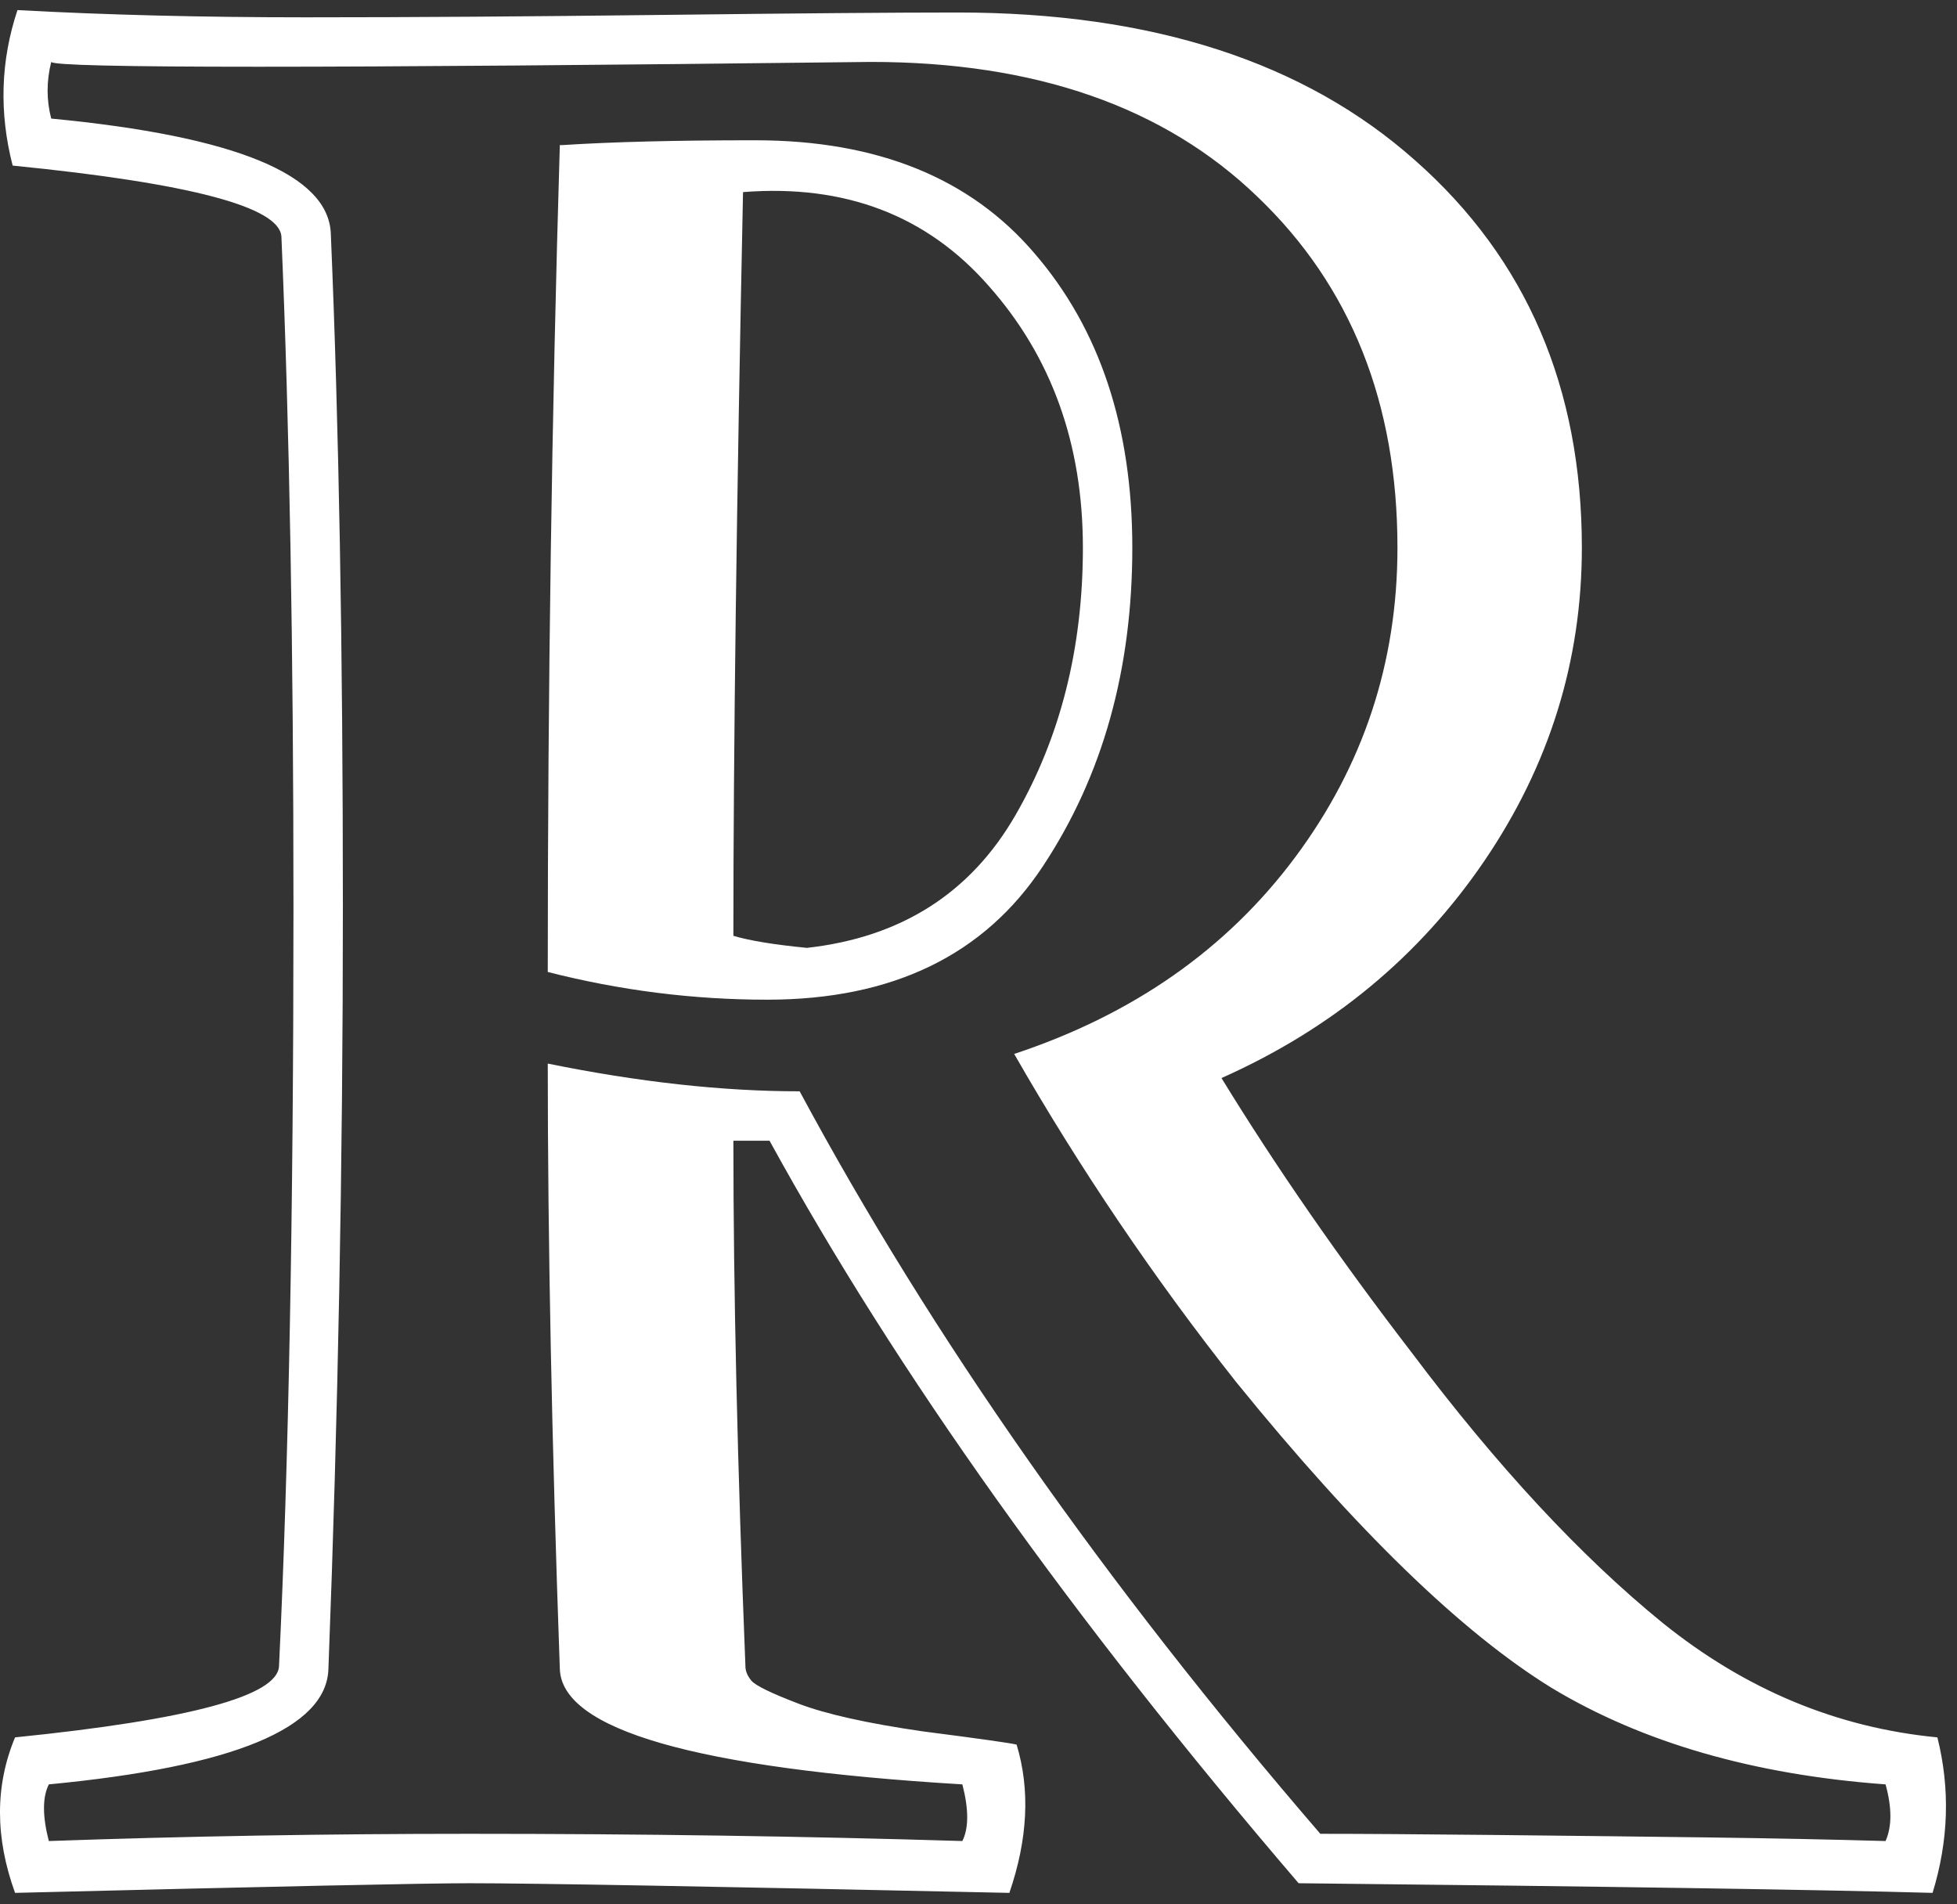 <svg width="111" height="108" viewBox="0 0 111 108" fill="none" xmlns="http://www.w3.org/2000/svg">
<rect x="0" y="0" width="111" height="108" fill="#333333" stroke="none"/>
<path d="M31.753 8.229H31.89C34.715 8.046 38.361 7.955 42.827 7.955C49.754 7.955 55.041 10.097 58.687 14.381C62.378 18.665 64.224 24.225 64.224 31.061C64.224 37.988 62.537 44.003 59.165 49.107C55.838 54.166 50.62 56.695 43.511 56.695C39.318 56.695 35.171 56.171 31.069 55.123C31.069 39.081 31.297 23.45 31.753 8.229ZM61.421 31.061C61.421 25.182 59.644 20.237 56.089 16.227C52.58 12.216 47.931 10.439 42.144 10.895C41.779 28.44 41.597 42.499 41.597 53.072C42.508 53.346 43.898 53.574 45.767 53.756C51.099 53.163 55.041 50.657 57.593 46.236C60.145 41.816 61.421 36.757 61.421 31.061ZM18.628 94.635C18.537 98.007 13.25 100.195 2.769 101.197C2.404 101.926 2.404 102.997 2.769 104.41C10.516 104.137 18.468 104 26.626 104C36.333 104 45.653 104.137 54.585 104.41C54.95 103.681 54.95 102.61 54.585 101.197C39.455 100.286 31.844 98.098 31.753 94.635C31.297 81.829 31.069 70.39 31.069 60.318C36.219 61.367 40.981 61.891 45.356 61.891C52.83 75.79 62.674 89.827 74.888 104C77.212 104 80.561 104.023 84.936 104.068C89.357 104.114 93.322 104.16 96.831 104.205C100.386 104.251 103.758 104.319 106.948 104.41C107.313 103.59 107.313 102.519 106.948 101.197C99.474 100.65 93.162 98.828 88.013 95.728C82.909 92.584 76.939 86.796 70.103 78.365C65.454 72.486 61.261 66.288 57.524 59.772C64.269 57.538 69.579 53.824 73.452 48.629C77.326 43.434 79.263 37.578 79.263 31.061C79.263 22.857 76.62 16.227 71.333 11.168C66.046 6.064 58.732 3.512 49.39 3.512C18.582 3.876 3.088 3.876 2.905 3.512C2.632 4.605 2.632 5.676 2.905 6.725C13.387 7.727 18.674 9.915 18.765 13.287C19.22 23.997 19.448 36.734 19.448 51.5C19.448 65.947 19.175 80.325 18.628 94.635ZM15.825 94.498C16.372 83.105 16.645 68.772 16.645 51.5C16.645 36.825 16.418 24.134 15.962 13.424C15.871 11.738 10.789 10.393 0.718 9.391C-0.057 6.383 0.034 3.443 0.991 0.572C6.004 0.846 11.45 0.982 17.329 0.982C23.208 0.982 29.953 0.937 37.563 0.846C45.174 0.755 50.757 0.709 54.312 0.709C65.34 0.709 73.999 3.512 80.288 9.117C86.577 14.677 89.722 21.991 89.722 31.061C89.722 37.486 87.876 43.411 84.185 48.834C80.493 54.257 75.526 58.359 69.282 61.139C72.381 66.197 75.981 71.393 80.083 76.725C84.914 83.15 89.653 88.255 94.302 92.037C98.996 95.82 104.191 97.984 109.888 98.531C110.617 101.448 110.526 104.387 109.614 107.35C103.097 107.167 91.112 106.985 73.657 106.803C60.851 91.855 50.848 77.818 43.648 64.693H41.597C41.597 73.17 41.825 83.105 42.28 94.498C42.28 94.772 42.394 95.045 42.622 95.318C42.85 95.592 43.739 96.025 45.288 96.617C46.838 97.21 49.185 97.734 52.329 98.189C55.519 98.6 57.297 98.85 57.661 98.941C58.436 101.493 58.299 104.296 57.251 107.35C40.435 106.985 30.226 106.803 26.626 106.803C24.165 106.803 15.575 106.985 0.854 107.35C-0.285 104.205 -0.285 101.266 0.854 98.531C10.744 97.529 15.734 96.184 15.825 94.498Z" fill="white"/>
</svg>
